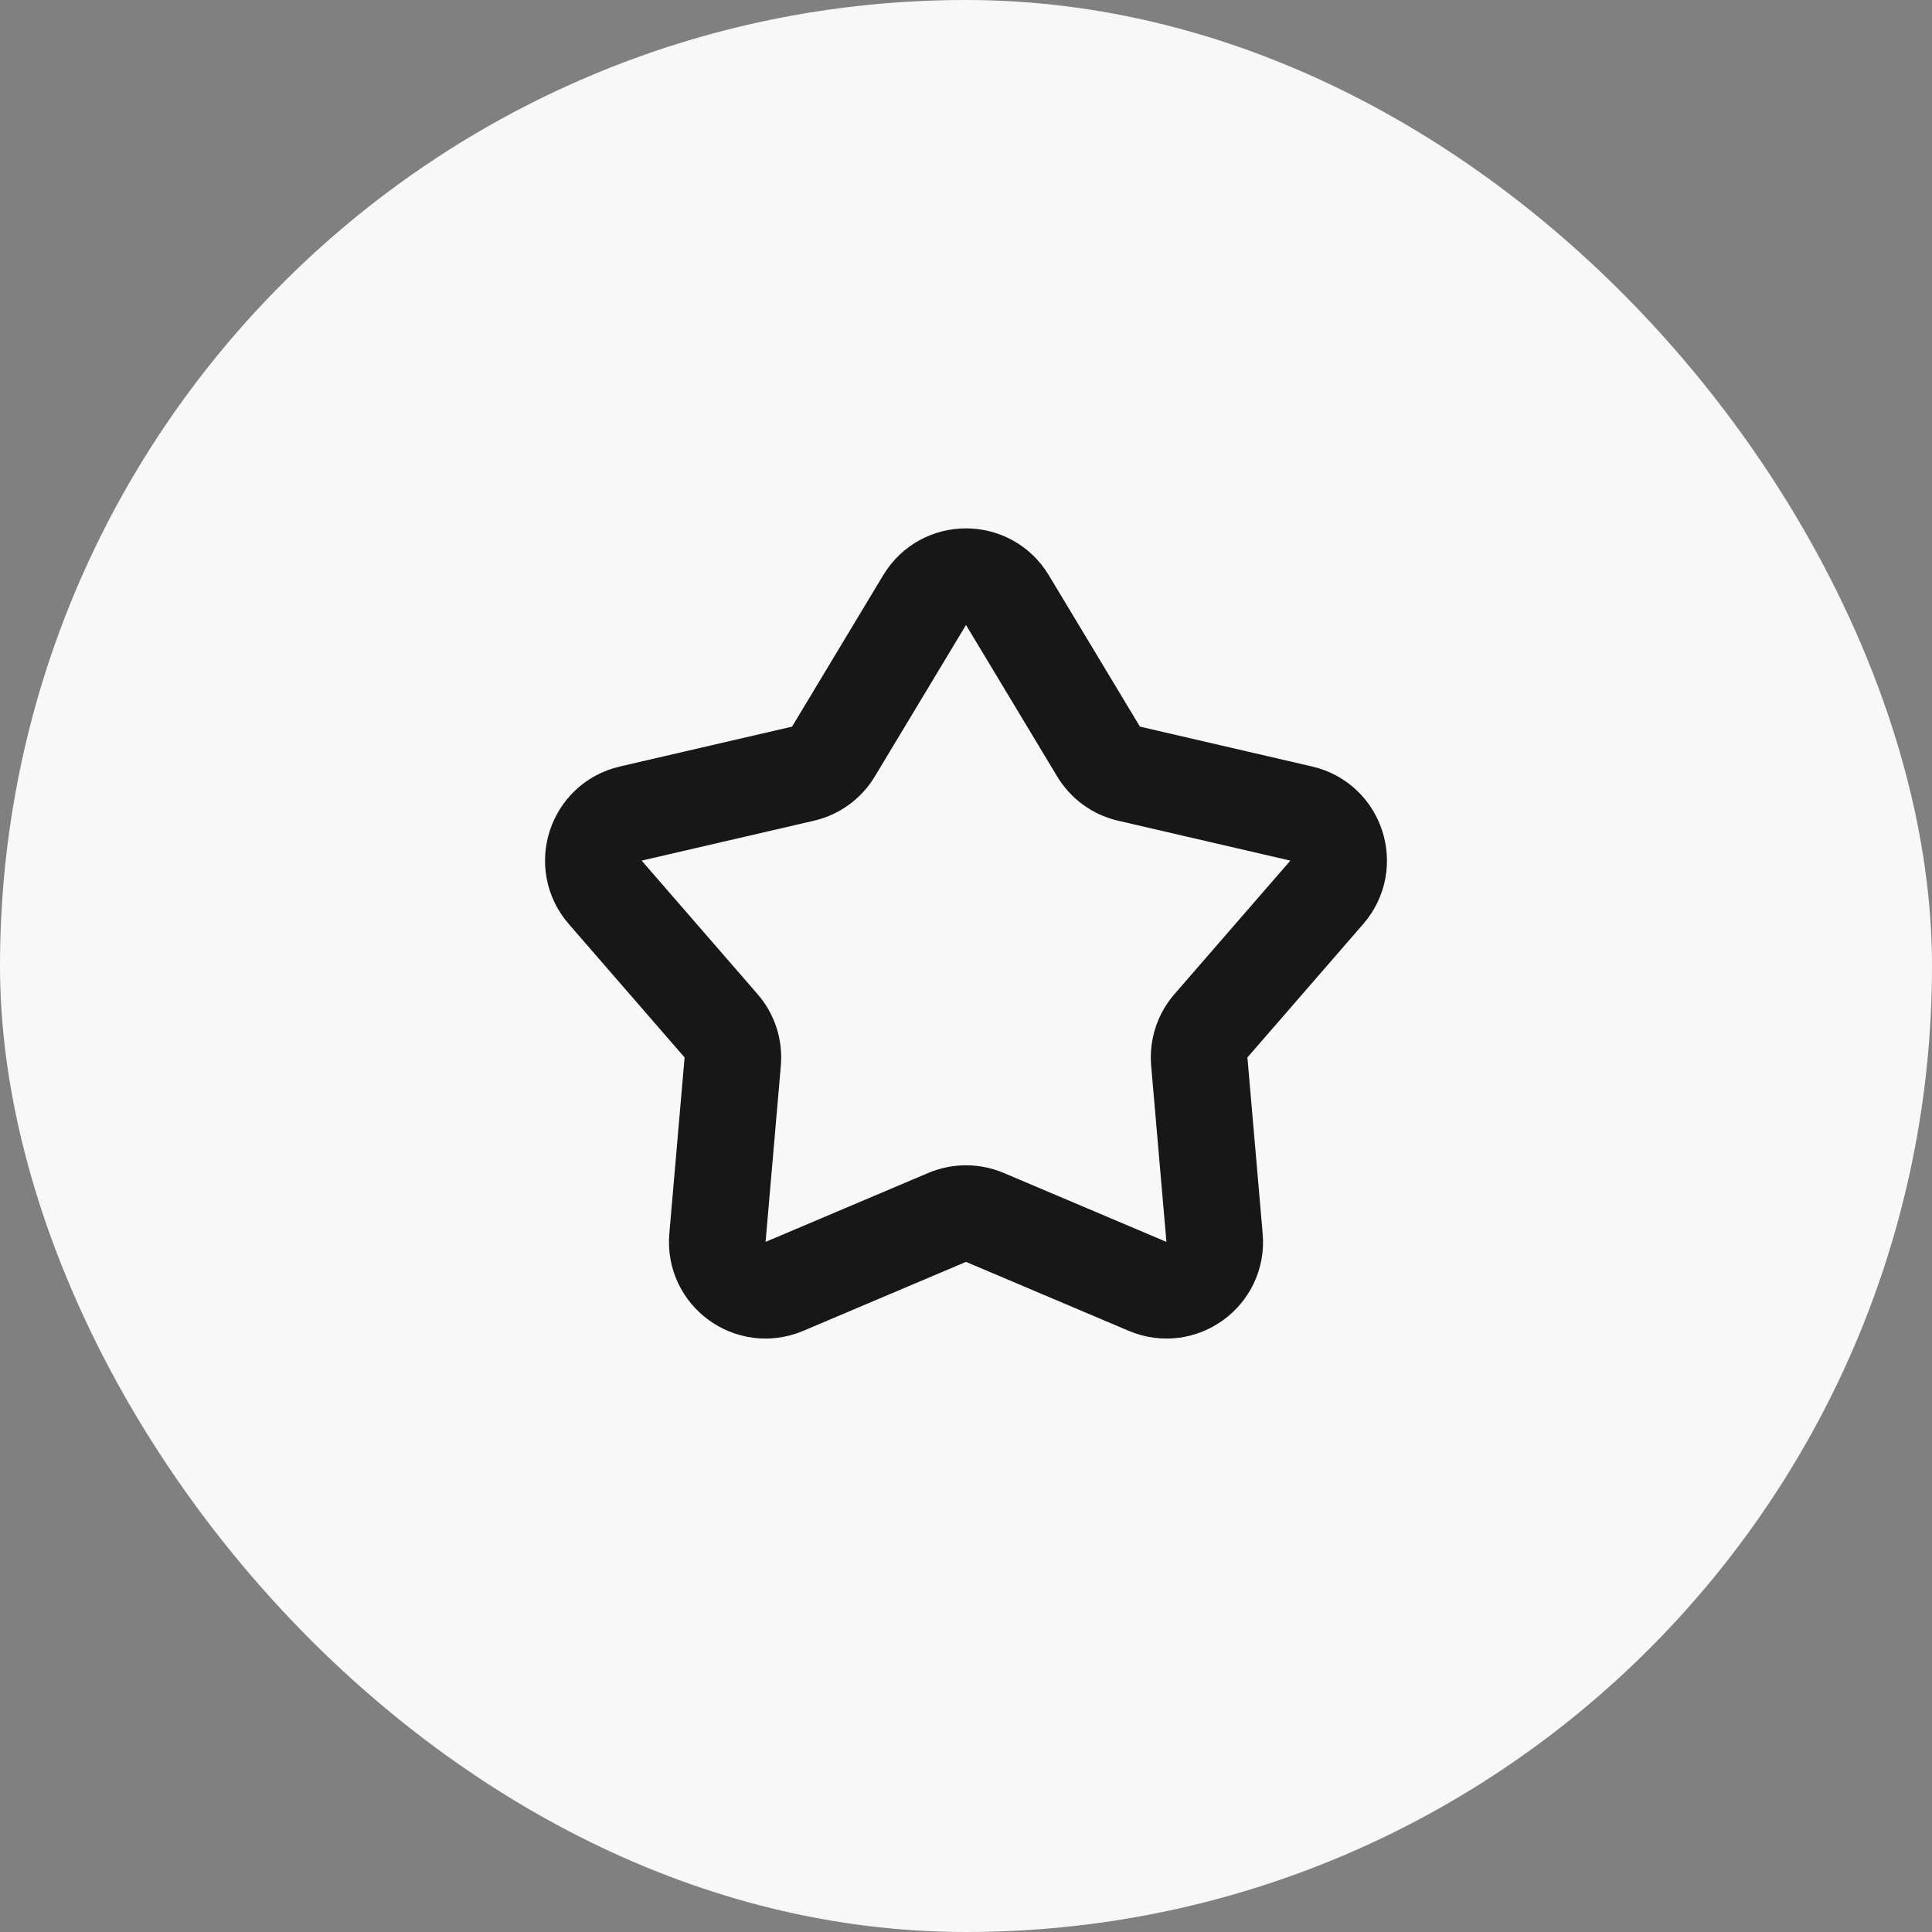 <svg width="40" height="40" viewBox="0 0 40 40" fill="none" xmlns="http://www.w3.org/2000/svg">
    <rect x="0" y="0" width="40" height="40" fill="#808080" stroke="none"/>
    <rect width="40" height="40" rx="20" fill="#F8F8F8"/>
    <path d="M19.143 12.424C19.532 11.778 20.468 11.778 20.857 12.424L22.744 15.559C22.884 15.792 23.111 15.957 23.375 16.018L26.941 16.844C27.675 17.014 27.964 17.904 27.47 18.474L25.071 21.238C24.893 21.442 24.807 21.71 24.83 21.98L25.146 25.626C25.212 26.377 24.454 26.927 23.76 26.633L20.39 25.205C20.141 25.1 19.859 25.1 19.61 25.205L16.24 26.633C15.546 26.927 14.788 26.377 14.854 25.626L15.17 21.98C15.194 21.71 15.107 21.442 14.929 21.238L12.53 18.474C12.036 17.904 12.325 17.014 13.059 16.844L16.625 16.018C16.889 15.957 17.116 15.792 17.256 15.559L19.143 12.424Z" stroke="#171717" stroke-width="2"/>
</svg>
